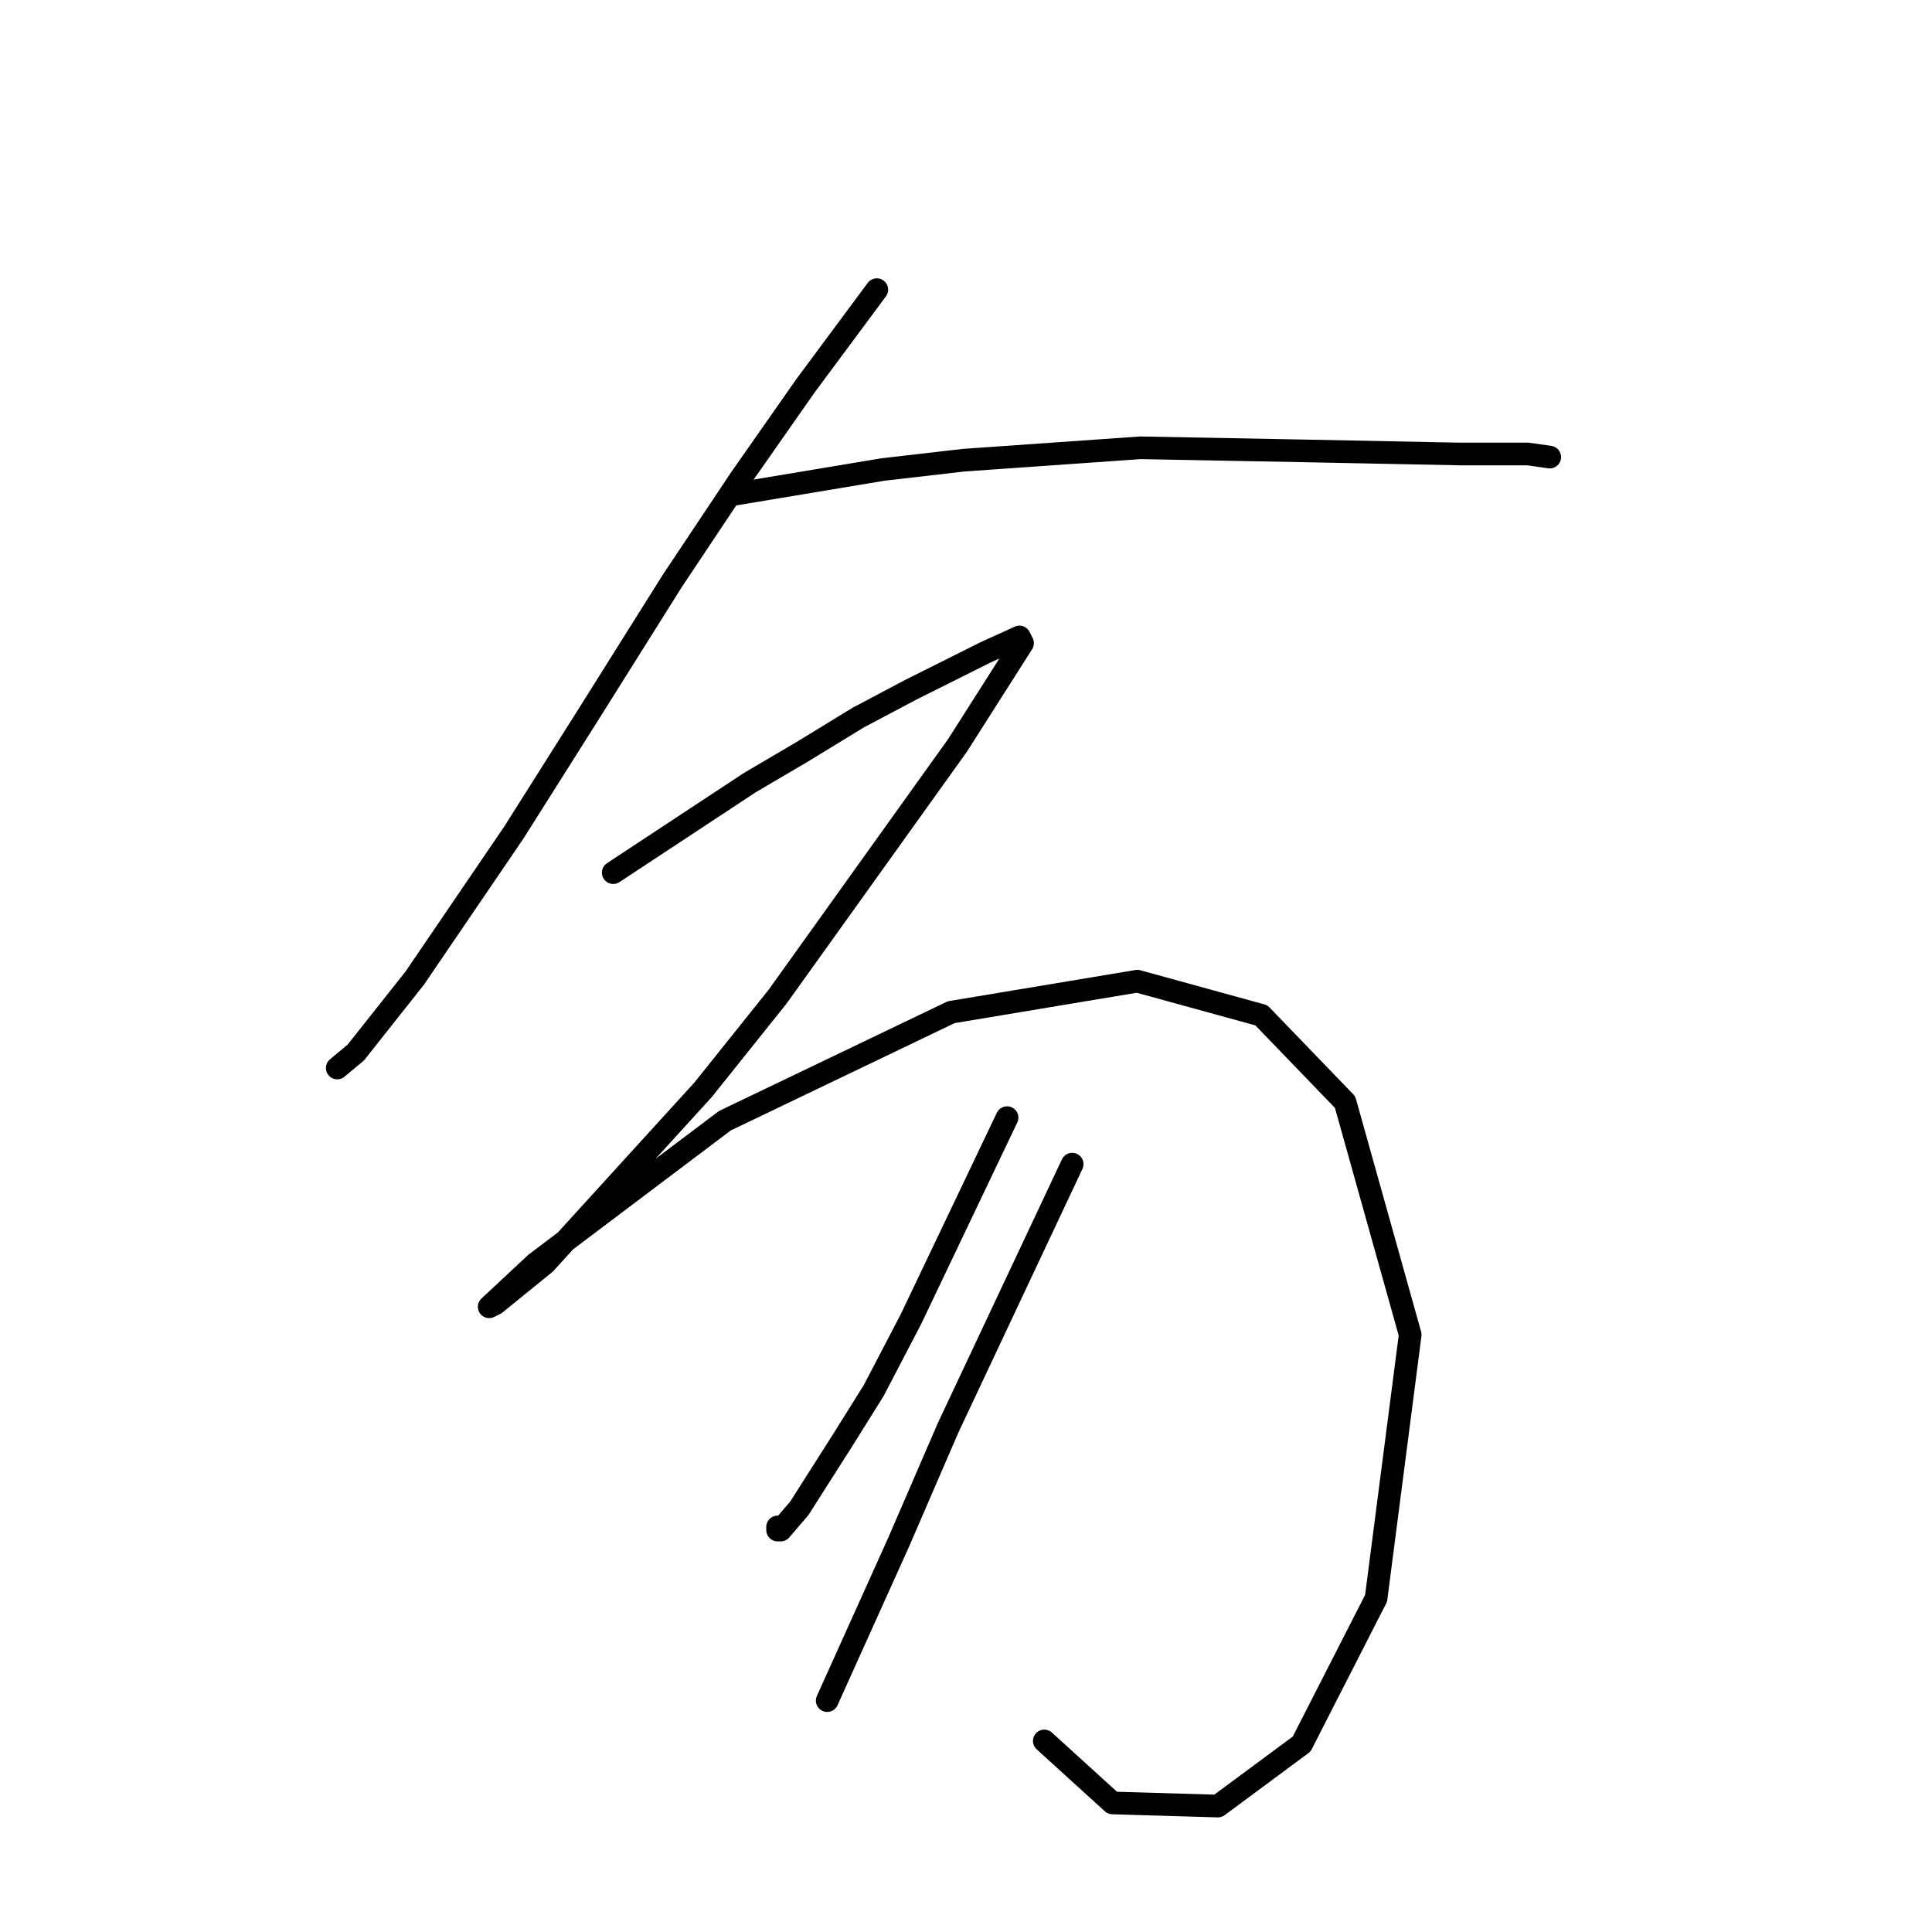 <?xml version="1.0" standalone="no"?>
    <svg width="256" height="256" xmlns="http://www.w3.org/2000/svg" version="1.1">
    <polyline stroke="black" stroke-width="3" stroke-linecap="round" fill="transparent" stroke-linejoin="round" points="116.183 38.379 106.732 51.117 98.103 63.444 89.063 77.004 77.969 94.673 68.107 110.287 54.958 129.6 47.151 139.462 44.685 141.516 44.685 141.516 " />
        <polyline stroke="black" stroke-width="3" stroke-linecap="round" fill="transparent" stroke-linejoin="round" points="97.281 65.498 117.005 62.211 127.688 60.978 151.11 59.335 172.888 59.746 193.433 60.157 202.473 60.157 205.349 60.568 205.349 60.568 " />
        <polyline stroke="black" stroke-width="3" stroke-linecap="round" fill="transparent" stroke-linejoin="round" points="81.256 115.629 99.336 103.713 106.321 99.604 113.717 95.084 120.703 91.386 130.564 86.455 135.084 84.4 135.495 85.222 126.866 98.782 103.034 132.065 93.172 144.392 72.216 167.403 65.641 172.745 64.82 173.156 70.983 167.403 96.048 148.502 126.045 134.12 150.699 130.011 167.135 134.531 178.23 146.036 186.859 176.854 182.339 211.781 172.477 231.094 161.382 239.312 147.412 238.901 138.372 230.683 138.372 230.683 " />
        <polyline stroke="black" stroke-width="3" stroke-linecap="round" fill="transparent" stroke-linejoin="round" points="133.441 148.091 120.703 174.799 115.772 184.25 111.663 190.825 105.91 199.865 103.445 202.741 103.034 202.741 103.034 202.33 103.034 202.33 " />
        <polyline stroke="black" stroke-width="3" stroke-linecap="round" fill="transparent" stroke-linejoin="round" points="142.07 154.254 132.208 175.21 125.634 189.181 119.059 204.385 109.608 225.341 109.608 225.341 " />
        </svg>